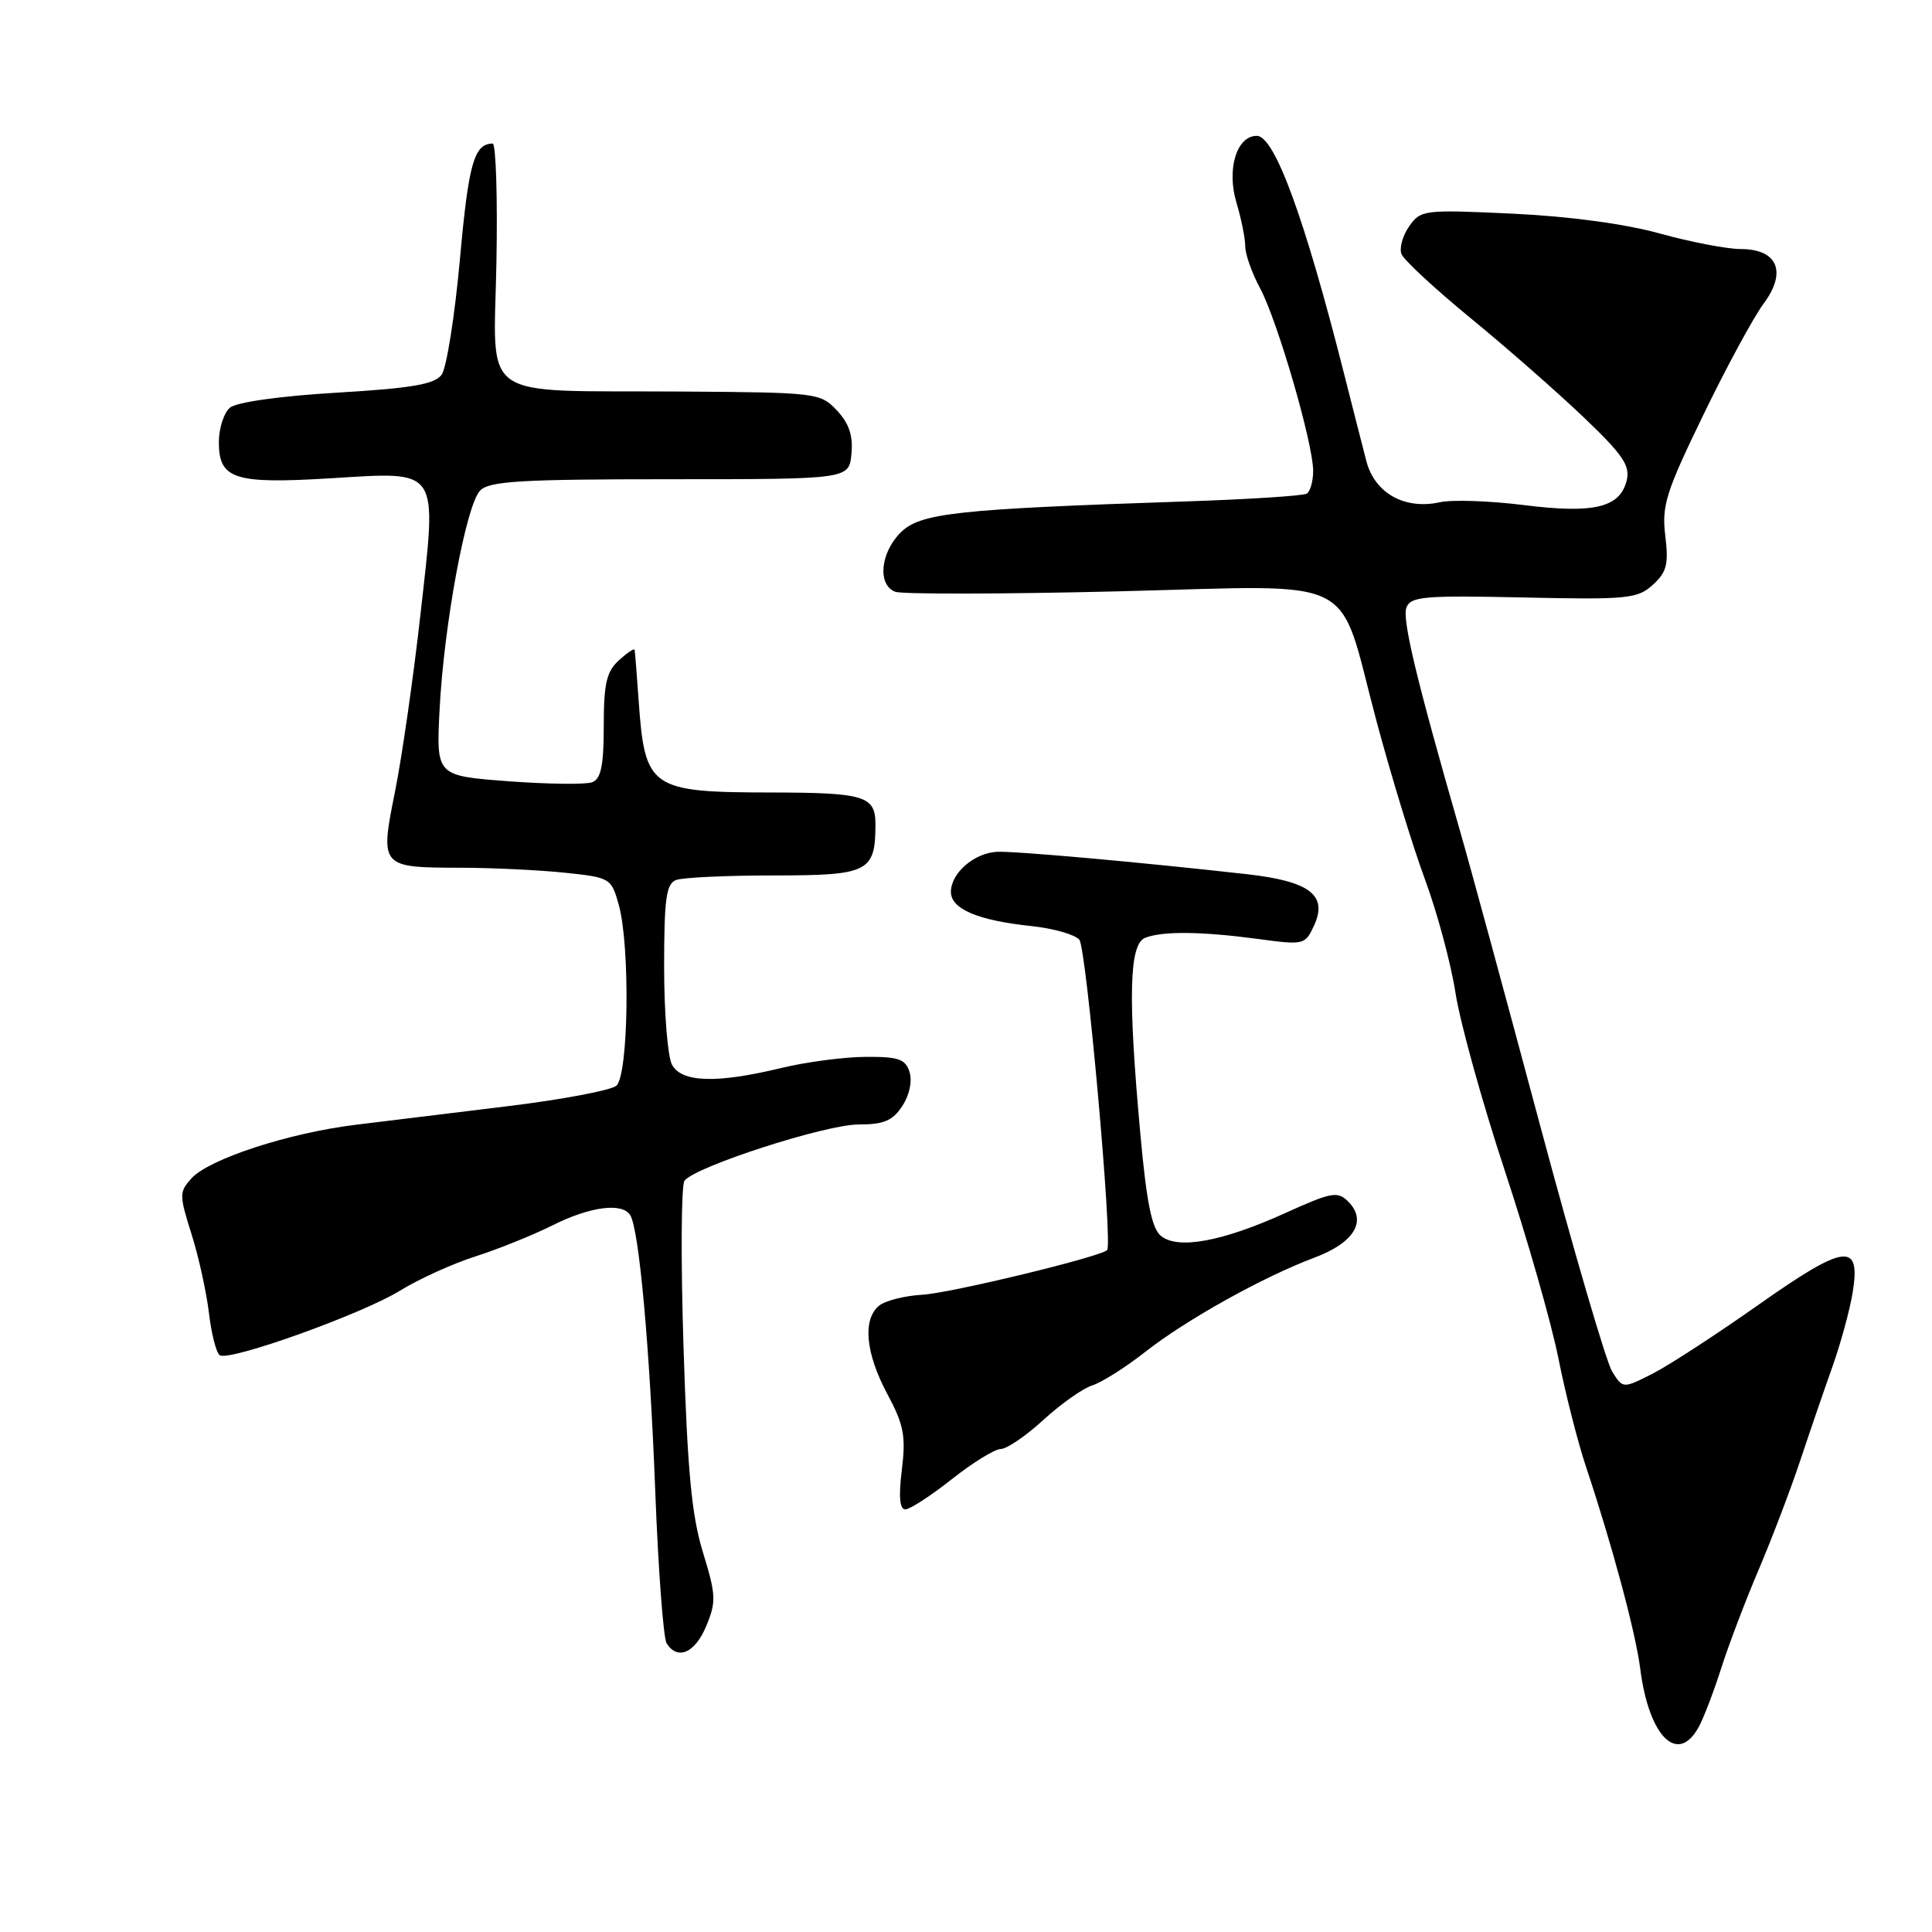 <?xml version="1.0" encoding="UTF-8" standalone="no"?>
<!DOCTYPE svg PUBLIC "-//W3C//DTD SVG 1.1//EN" "http://www.w3.org/Graphics/SVG/1.1/DTD/svg11.dtd" >
<svg xmlns="http://www.w3.org/2000/svg" xmlns:xlink="http://www.w3.org/1999/xlink" version="1.1" viewBox="0 0 256 256">
 <g >
 <path fill="currentColor"
d=" M 225.13 228.76 C 225.79 227.52 227.12 224.04 228.08 221.01 C 229.05 217.98 231.27 212.12 233.03 208.00 C 234.78 203.88 237.27 197.35 238.55 193.50 C 239.83 189.65 241.76 184.03 242.84 181.00 C 243.91 177.97 245.11 173.59 245.49 171.25 C 246.58 164.53 244.49 164.80 233.01 172.89 C 227.48 176.79 221.18 180.89 219.01 182.00 C 215.05 184.01 215.05 184.01 213.63 181.76 C 212.85 180.52 208.53 165.78 204.04 149.00 C 199.55 132.22 194.78 114.67 193.43 110.00 C 187.66 89.94 185.77 82.05 186.36 80.50 C 186.92 79.03 188.75 78.88 201.90 79.17 C 215.64 79.47 216.97 79.34 219.00 77.50 C 220.85 75.82 221.12 74.78 220.66 71.00 C 220.17 67.01 220.74 65.20 225.69 55.00 C 228.75 48.67 232.35 42.04 233.67 40.26 C 236.82 36.04 235.55 33.00 230.65 33.00 C 228.84 33.00 224.02 32.07 219.93 30.94 C 215.32 29.66 207.90 28.66 200.40 28.31 C 188.68 27.76 188.25 27.81 186.72 29.99 C 185.86 31.22 185.40 32.87 185.70 33.66 C 186.00 34.44 190.13 38.27 194.87 42.16 C 199.62 46.05 206.34 51.95 209.82 55.27 C 215.06 60.27 216.04 61.71 215.54 63.69 C 214.64 67.27 211.18 68.09 201.87 66.92 C 197.39 66.36 192.40 66.19 190.79 66.55 C 186.14 67.57 182.17 65.36 181.06 61.13 C 180.54 59.13 179.20 53.90 178.09 49.50 C 172.85 28.81 168.89 18.00 166.53 18.00 C 163.86 18.00 162.51 22.43 163.84 26.86 C 164.48 28.99 165.00 31.59 165.00 32.63 C 165.00 33.68 165.88 36.18 166.97 38.20 C 169.27 42.49 174.00 58.77 174.00 62.39 C 174.00 63.76 173.62 65.12 173.15 65.41 C 172.68 65.70 165.36 66.17 156.90 66.45 C 126.65 67.46 121.93 67.98 119.33 70.57 C 116.64 73.27 116.25 77.50 118.62 78.41 C 119.51 78.75 132.73 78.73 148.00 78.36 C 180.75 77.57 177.10 75.75 182.38 95.50 C 184.29 102.65 187.18 112.10 188.81 116.51 C 190.44 120.91 192.27 127.71 192.87 131.62 C 193.48 135.53 196.41 146.10 199.39 155.11 C 202.37 164.13 205.57 175.32 206.50 180.00 C 207.43 184.68 209.09 191.20 210.20 194.50 C 213.64 204.82 216.73 216.31 217.34 221.12 C 218.49 230.18 222.35 233.96 225.13 228.76 Z  M 93.58 215.46 C 94.92 212.25 94.88 211.35 93.15 205.71 C 91.65 200.86 91.09 194.92 90.57 178.50 C 90.20 166.95 90.26 157.03 90.70 156.45 C 92.11 154.58 109.39 149.00 113.75 149.00 C 117.11 149.00 118.28 148.51 119.56 146.55 C 120.51 145.11 120.90 143.26 120.52 142.05 C 119.97 140.32 119.05 140.01 114.68 140.04 C 111.83 140.06 106.80 140.72 103.50 141.52 C 94.93 143.59 90.31 143.44 89.04 141.07 C 88.47 140.00 88.00 134.20 88.00 128.17 C 88.00 119.10 88.27 117.11 89.58 116.61 C 90.45 116.27 96.29 116.00 102.55 116.00 C 115.11 116.00 116.00 115.55 116.00 109.18 C 116.00 105.48 114.52 105.03 102.38 105.01 C 86.11 104.99 85.45 104.53 84.62 92.77 C 84.38 89.32 84.14 86.32 84.09 86.10 C 84.04 85.87 83.10 86.50 82.00 87.50 C 80.37 88.98 80.00 90.58 80.00 96.19 C 80.00 101.43 79.64 103.20 78.47 103.65 C 77.63 103.97 72.64 103.91 67.38 103.52 C 57.81 102.80 57.81 102.80 58.24 94.15 C 58.81 82.86 61.76 66.90 63.62 65.00 C 64.84 63.75 69.04 63.50 88.79 63.50 C 112.50 63.50 112.50 63.50 112.82 60.14 C 113.05 57.73 112.51 56.11 110.90 54.39 C 108.69 52.05 108.30 52.00 90.08 51.88 C 62.96 51.71 65.45 53.46 65.78 34.73 C 65.94 26.08 65.71 19.01 65.28 19.02 C 62.82 19.06 62.09 21.62 60.95 34.26 C 60.27 41.83 59.17 48.75 58.52 49.65 C 57.58 50.92 54.60 51.44 44.65 52.03 C 37.16 52.47 31.36 53.29 30.48 54.01 C 29.67 54.69 29.00 56.75 29.00 58.59 C 29.00 63.49 31.04 64.15 43.74 63.38 C 58.41 62.49 57.92 61.75 55.72 81.35 C 54.79 89.68 53.27 100.25 52.35 104.84 C 50.33 114.93 50.36 114.96 61.10 114.98 C 65.29 114.99 71.47 115.29 74.85 115.64 C 80.86 116.27 81.00 116.35 81.99 119.89 C 83.52 125.42 83.29 142.52 81.66 143.87 C 80.92 144.48 74.51 145.69 67.41 146.56 C 60.31 147.43 51.21 148.54 47.20 149.03 C 38.30 150.11 27.71 153.56 25.37 156.14 C 23.74 157.94 23.74 158.34 25.37 163.50 C 26.32 166.50 27.36 171.23 27.69 174.01 C 28.02 176.79 28.66 179.29 29.13 179.58 C 30.46 180.40 48.02 174.10 53.00 171.02 C 55.48 169.49 59.98 167.44 63.00 166.48 C 66.03 165.51 70.62 163.66 73.22 162.36 C 78.19 159.87 82.46 159.31 83.51 161.02 C 84.68 162.91 86.09 178.43 86.82 197.50 C 87.22 207.95 87.90 217.06 88.33 217.75 C 89.78 220.04 92.09 219.04 93.58 215.46 Z  M 126.12 196.00 C 128.90 193.80 131.82 192.00 132.61 192.00 C 133.40 192.00 135.95 190.26 138.27 188.13 C 140.60 186.00 143.51 183.95 144.74 183.57 C 145.98 183.18 149.13 181.19 151.74 179.14 C 157.22 174.84 167.38 169.19 174.20 166.63 C 179.45 164.67 181.19 161.76 178.65 159.22 C 177.24 157.81 176.45 157.95 170.30 160.74 C 162.00 164.50 156.14 165.59 153.86 163.79 C 152.63 162.82 151.94 159.46 151.11 150.34 C 149.44 132.05 149.61 125.09 151.75 124.26 C 154.09 123.36 159.18 123.41 166.71 124.42 C 172.81 125.24 172.95 125.20 174.14 122.59 C 175.95 118.61 173.54 116.78 165.27 115.84 C 150.82 114.22 134.39 112.75 132.08 112.87 C 129.05 113.04 126.00 115.71 126.00 118.18 C 126.00 120.45 129.58 121.97 136.74 122.72 C 139.63 123.03 142.45 123.84 143.02 124.52 C 143.96 125.66 147.47 164.87 146.70 165.64 C 145.79 166.55 125.96 171.34 122.22 171.56 C 119.87 171.69 117.28 172.35 116.47 173.02 C 114.27 174.85 114.69 179.31 117.57 184.70 C 119.76 188.79 120.05 190.28 119.50 194.75 C 119.06 198.29 119.21 200.00 119.96 200.00 C 120.56 200.00 123.34 198.20 126.12 196.00 Z "/>
</g>
</svg>